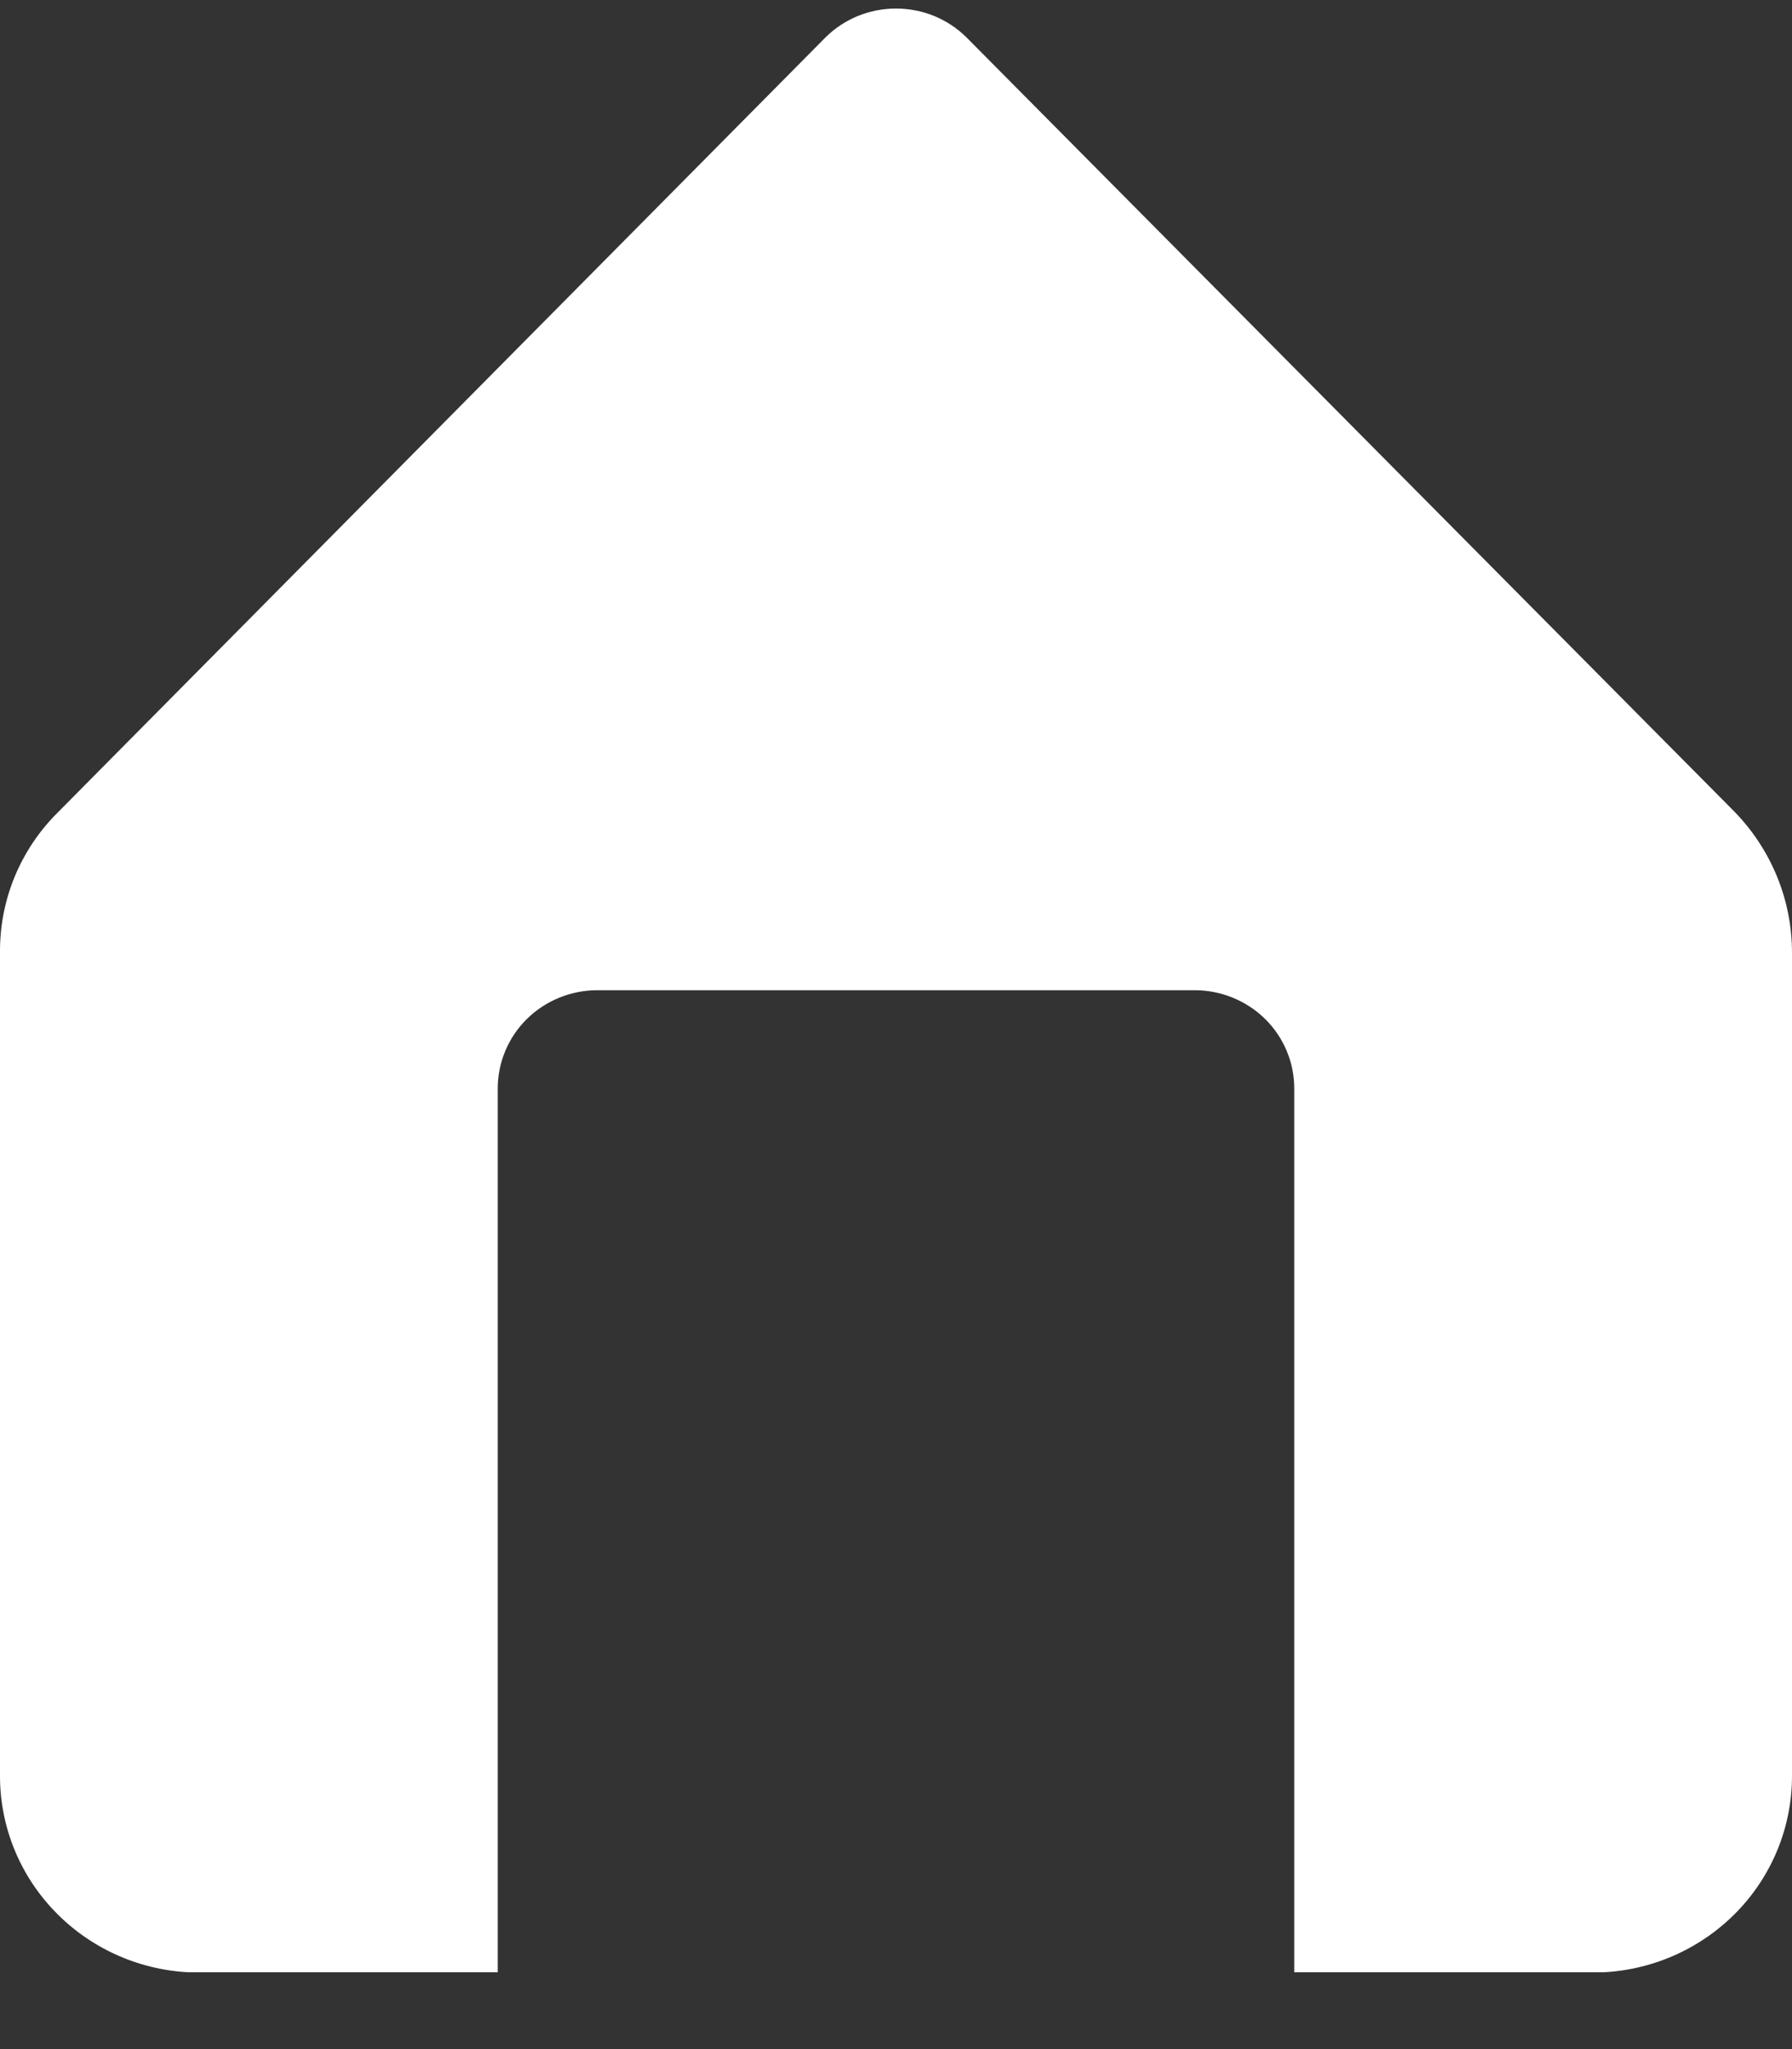 <svg width="21" height="24" viewBox="0 0 21 24" fill="none" xmlns="http://www.w3.org/2000/svg">
<rect x="0" y="0" width="21" height="24" fill="#333333" stroke="none"/>
<path d="M20.323 9.504L11.328 0.44C11.22 0.332 11.091 0.247 10.949 0.188C10.807 0.13 10.654 0.1 10.5 0.1C10.346 0.1 10.194 0.13 10.051 0.188C9.909 0.247 9.78 0.332 9.672 0.44L0.677 9.516C0.459 9.732 0.287 9.989 0.171 10.271C0.055 10.553 -0.003 10.856 0 11.161V20.799C-0.001 21.388 0.227 21.955 0.638 22.383C1.048 22.811 1.609 23.068 2.205 23.1H5.833V12.748C5.833 12.443 5.956 12.15 6.175 11.934C6.394 11.719 6.691 11.598 7 11.598H14C14.309 11.598 14.606 11.719 14.825 11.934C15.044 12.15 15.167 12.443 15.167 12.748V23.1H18.795C19.391 23.068 19.952 22.811 20.363 22.383C20.773 21.955 21.001 21.388 21 20.799V11.161C21.001 10.543 20.758 9.949 20.323 9.504Z" fill="white"/>
</svg>

